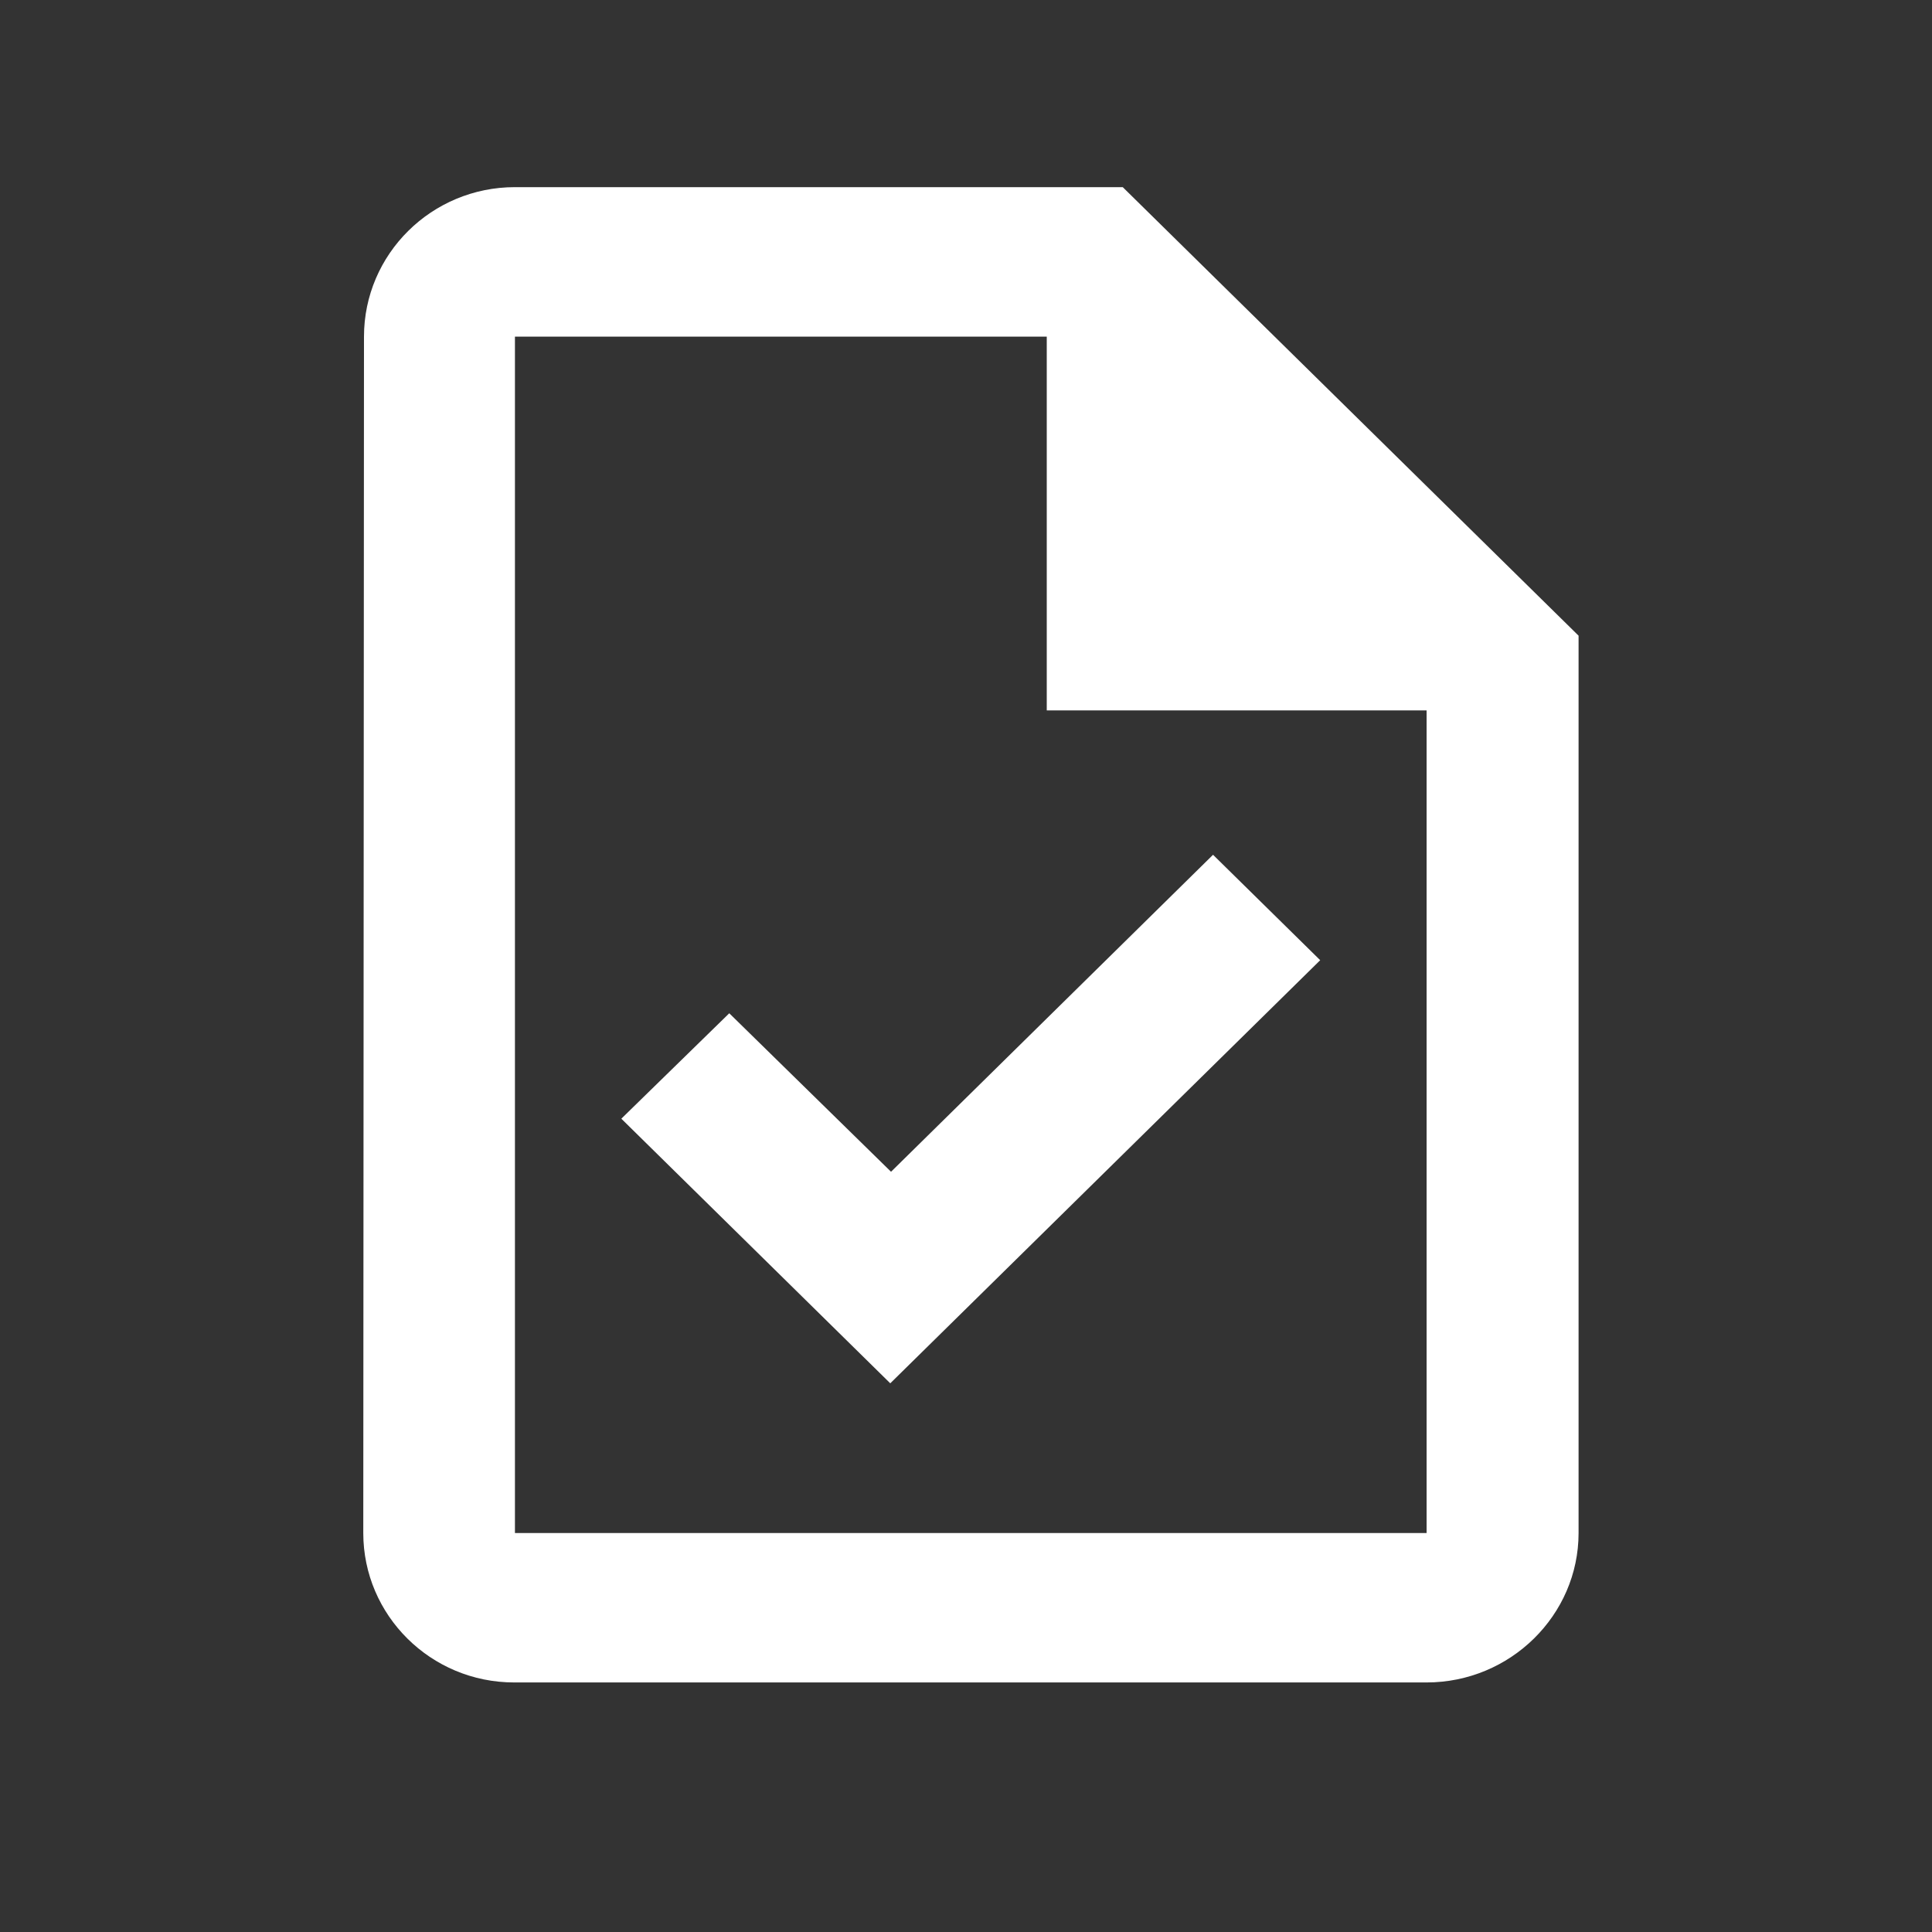 <svg xmlns="http://www.w3.org/2000/svg" xmlns:xlink="http://www.w3.org/1999/xlink" width="40" zoomAndPan="magnify" viewBox="0 0 30 30" height="40" preserveAspectRatio="xMidYMid meet" version="1.0"><rect x="0" y="0" width="30" height="30" fill="#333333" stroke="none"/><defs><clipPath id="1bc141abf7"><path d="M 5.641 2.902 L 24.512 2.902 L 24.512 26.129 L 5.641 26.129 Z M 5.641 2.902 " clip-rule="nonzero"/></clipPath></defs><g clip-path="url(#1bc141abf7)"><path fill="#ffffff" d="M 17.434 2.906 L 7.996 2.906 C 6.699 2.906 5.652 3.949 5.652 5.227 L 5.641 23.805 C 5.641 25.082 6.688 26.125 7.984 26.125 L 22.152 26.125 C 23.449 26.125 24.512 25.082 24.512 23.805 L 24.512 9.871 Z M 22.152 23.805 L 7.996 23.805 L 7.996 5.227 L 16.254 5.227 L 16.254 11.031 L 22.152 11.031 Z M 11.324 15.734 L 9.648 17.371 L 13.824 21.48 L 20.5 14.91 L 18.836 13.273 L 13.836 18.195 Z M 11.324 15.734 " fill-opacity="1" fill-rule="nonzero"/></g></svg>